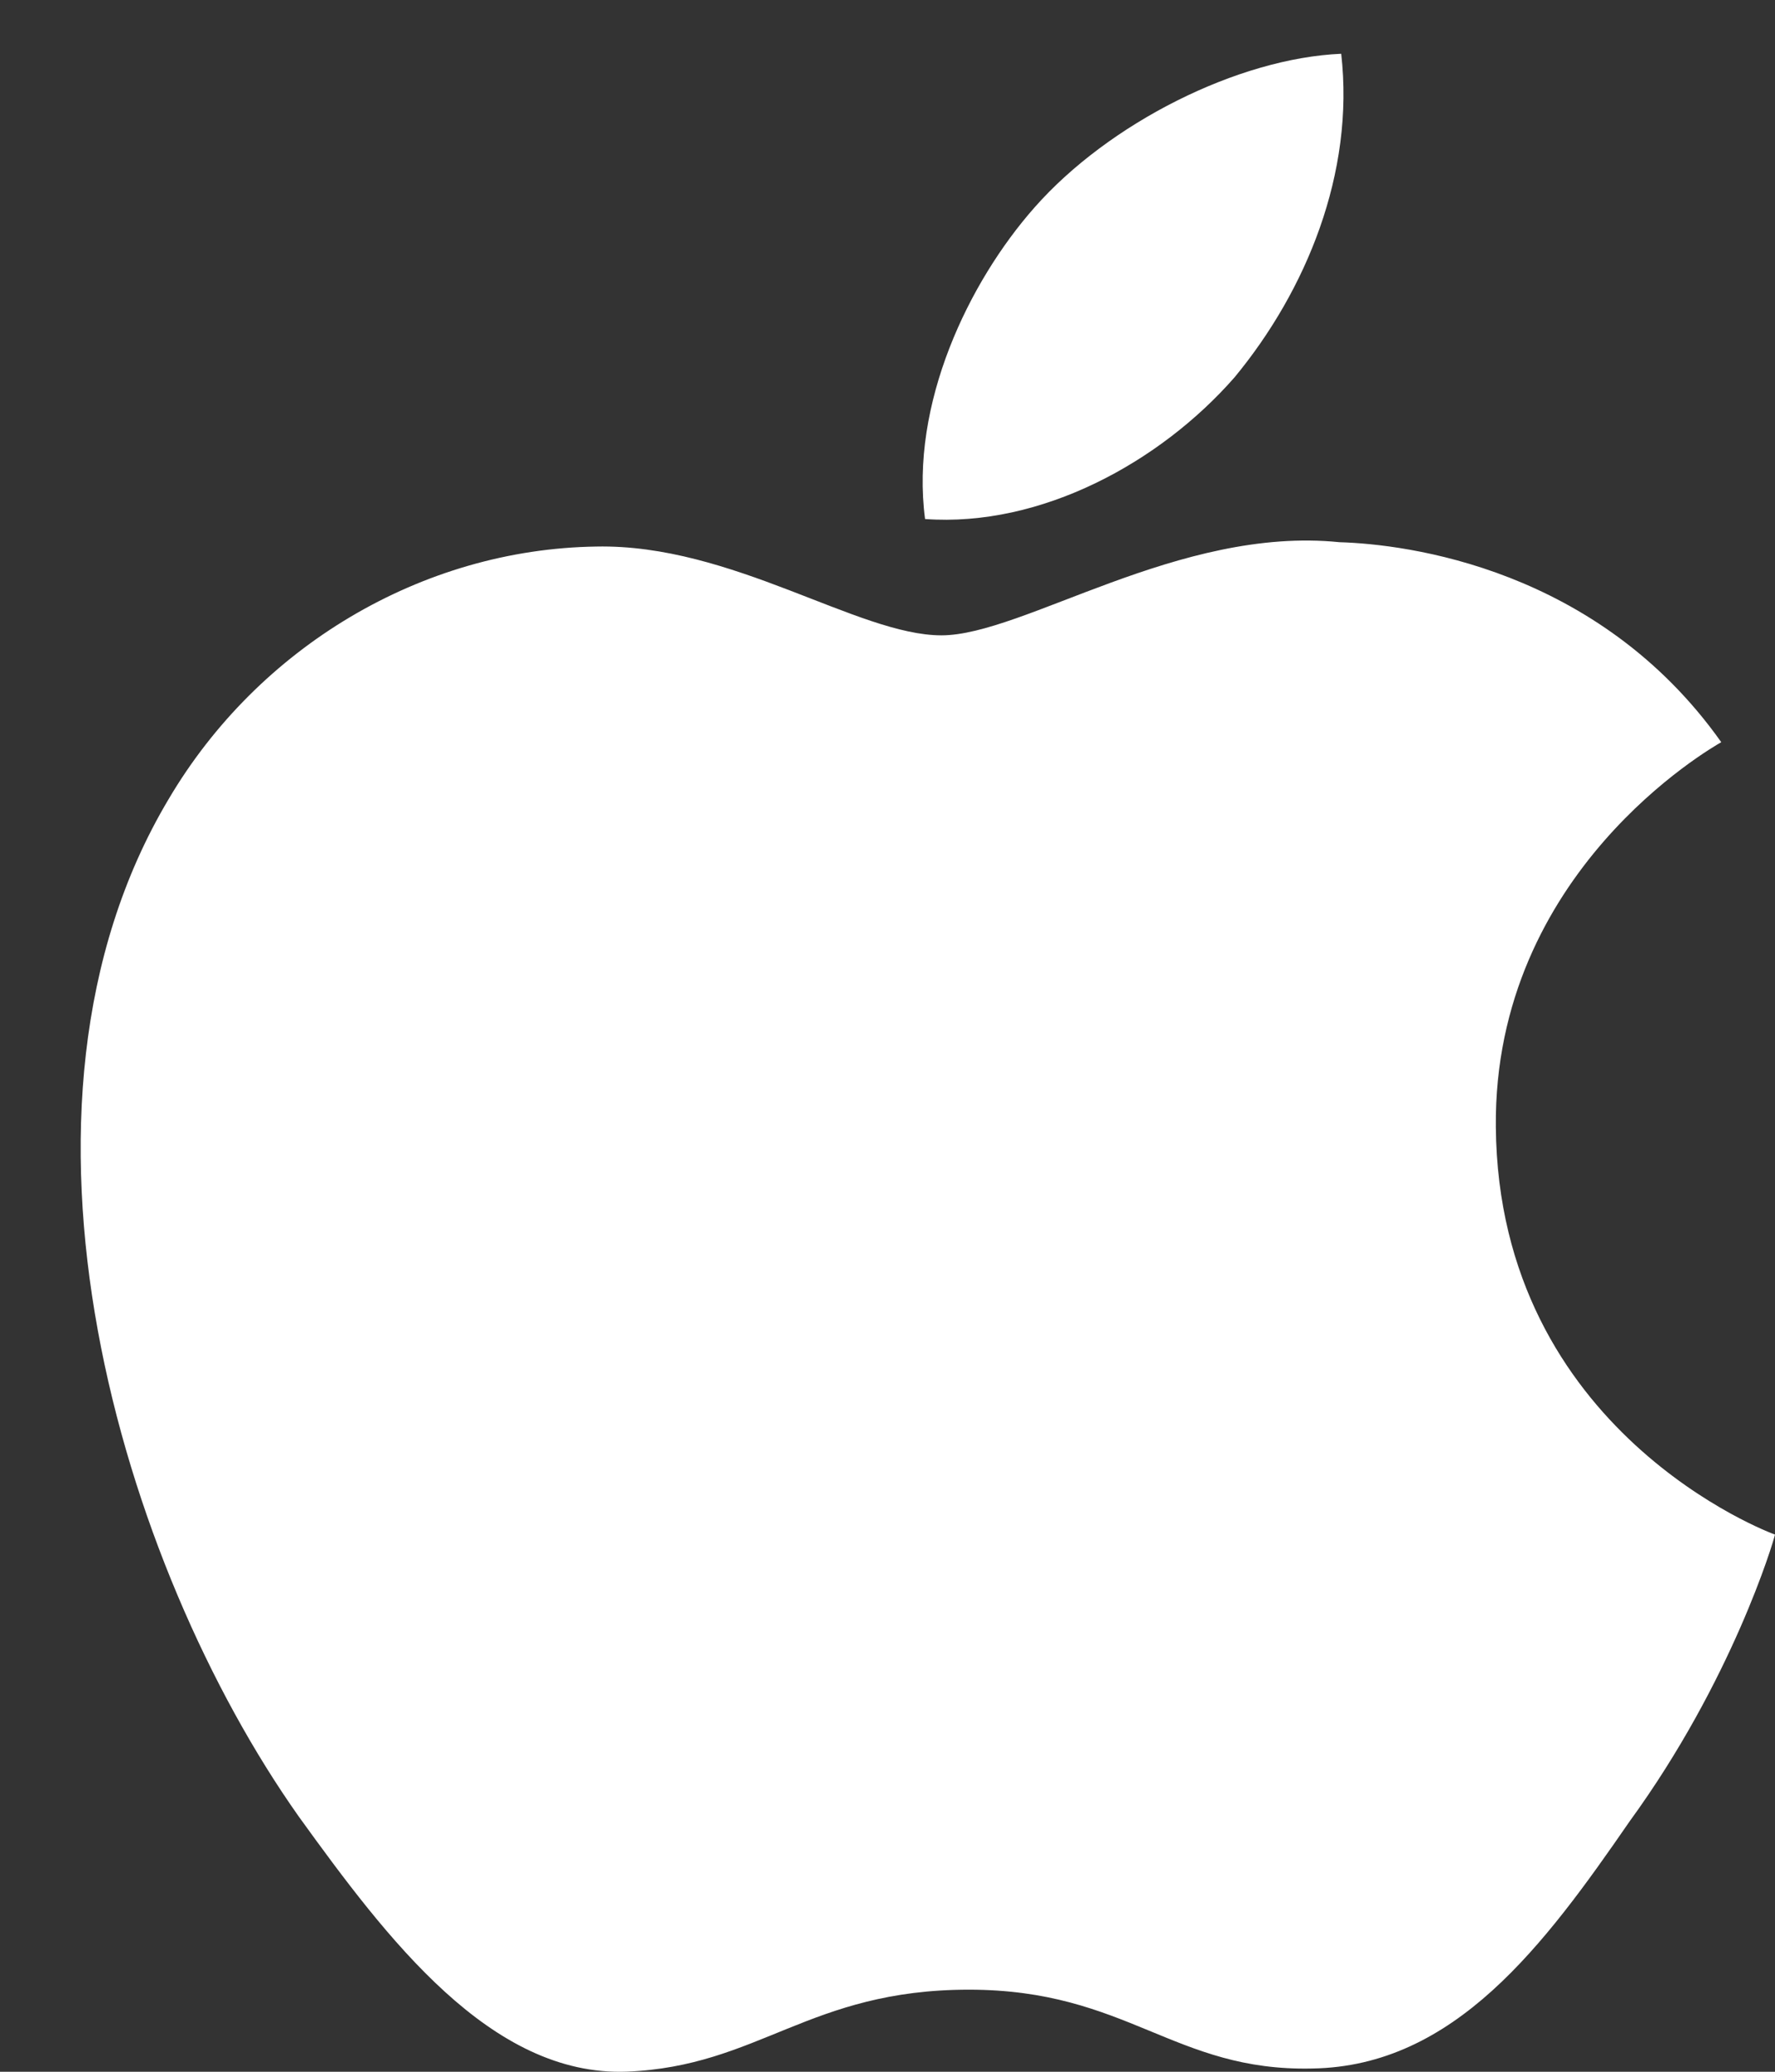 <svg width="18" height="21" viewBox="0 0 18 21" fill="none" xmlns="http://www.w3.org/2000/svg">
<rect x="0" y="0" width="18" height="21" fill="#333333" stroke="none"/>
<path d="M15.169 11.423C15.145 8.839 17.354 7.582 17.455 7.523C16.204 5.757 14.265 5.516 13.584 5.496C11.956 5.33 10.376 6.44 9.547 6.44C8.701 6.44 7.423 5.512 6.047 5.54C4.275 5.566 2.618 6.56 1.709 8.102C-0.167 11.248 1.232 15.87 3.029 18.412C3.928 19.657 4.979 21.048 6.354 20.999C7.699 20.945 8.202 20.168 9.825 20.168C11.433 20.168 11.905 20.999 13.307 20.967C14.751 20.945 15.66 19.717 16.527 18.46C17.566 17.033 17.984 15.628 18 15.555C17.966 15.544 15.196 14.52 15.169 11.423Z" fill="white"/>
<path d="M12.52 3.824C13.244 2.948 13.739 1.755 13.601 0.545C12.554 0.59 11.245 1.247 10.49 2.104C9.823 2.859 9.227 4.097 9.381 5.261C10.557 5.346 11.765 4.687 12.52 3.824Z" fill="white"/>
</svg>
